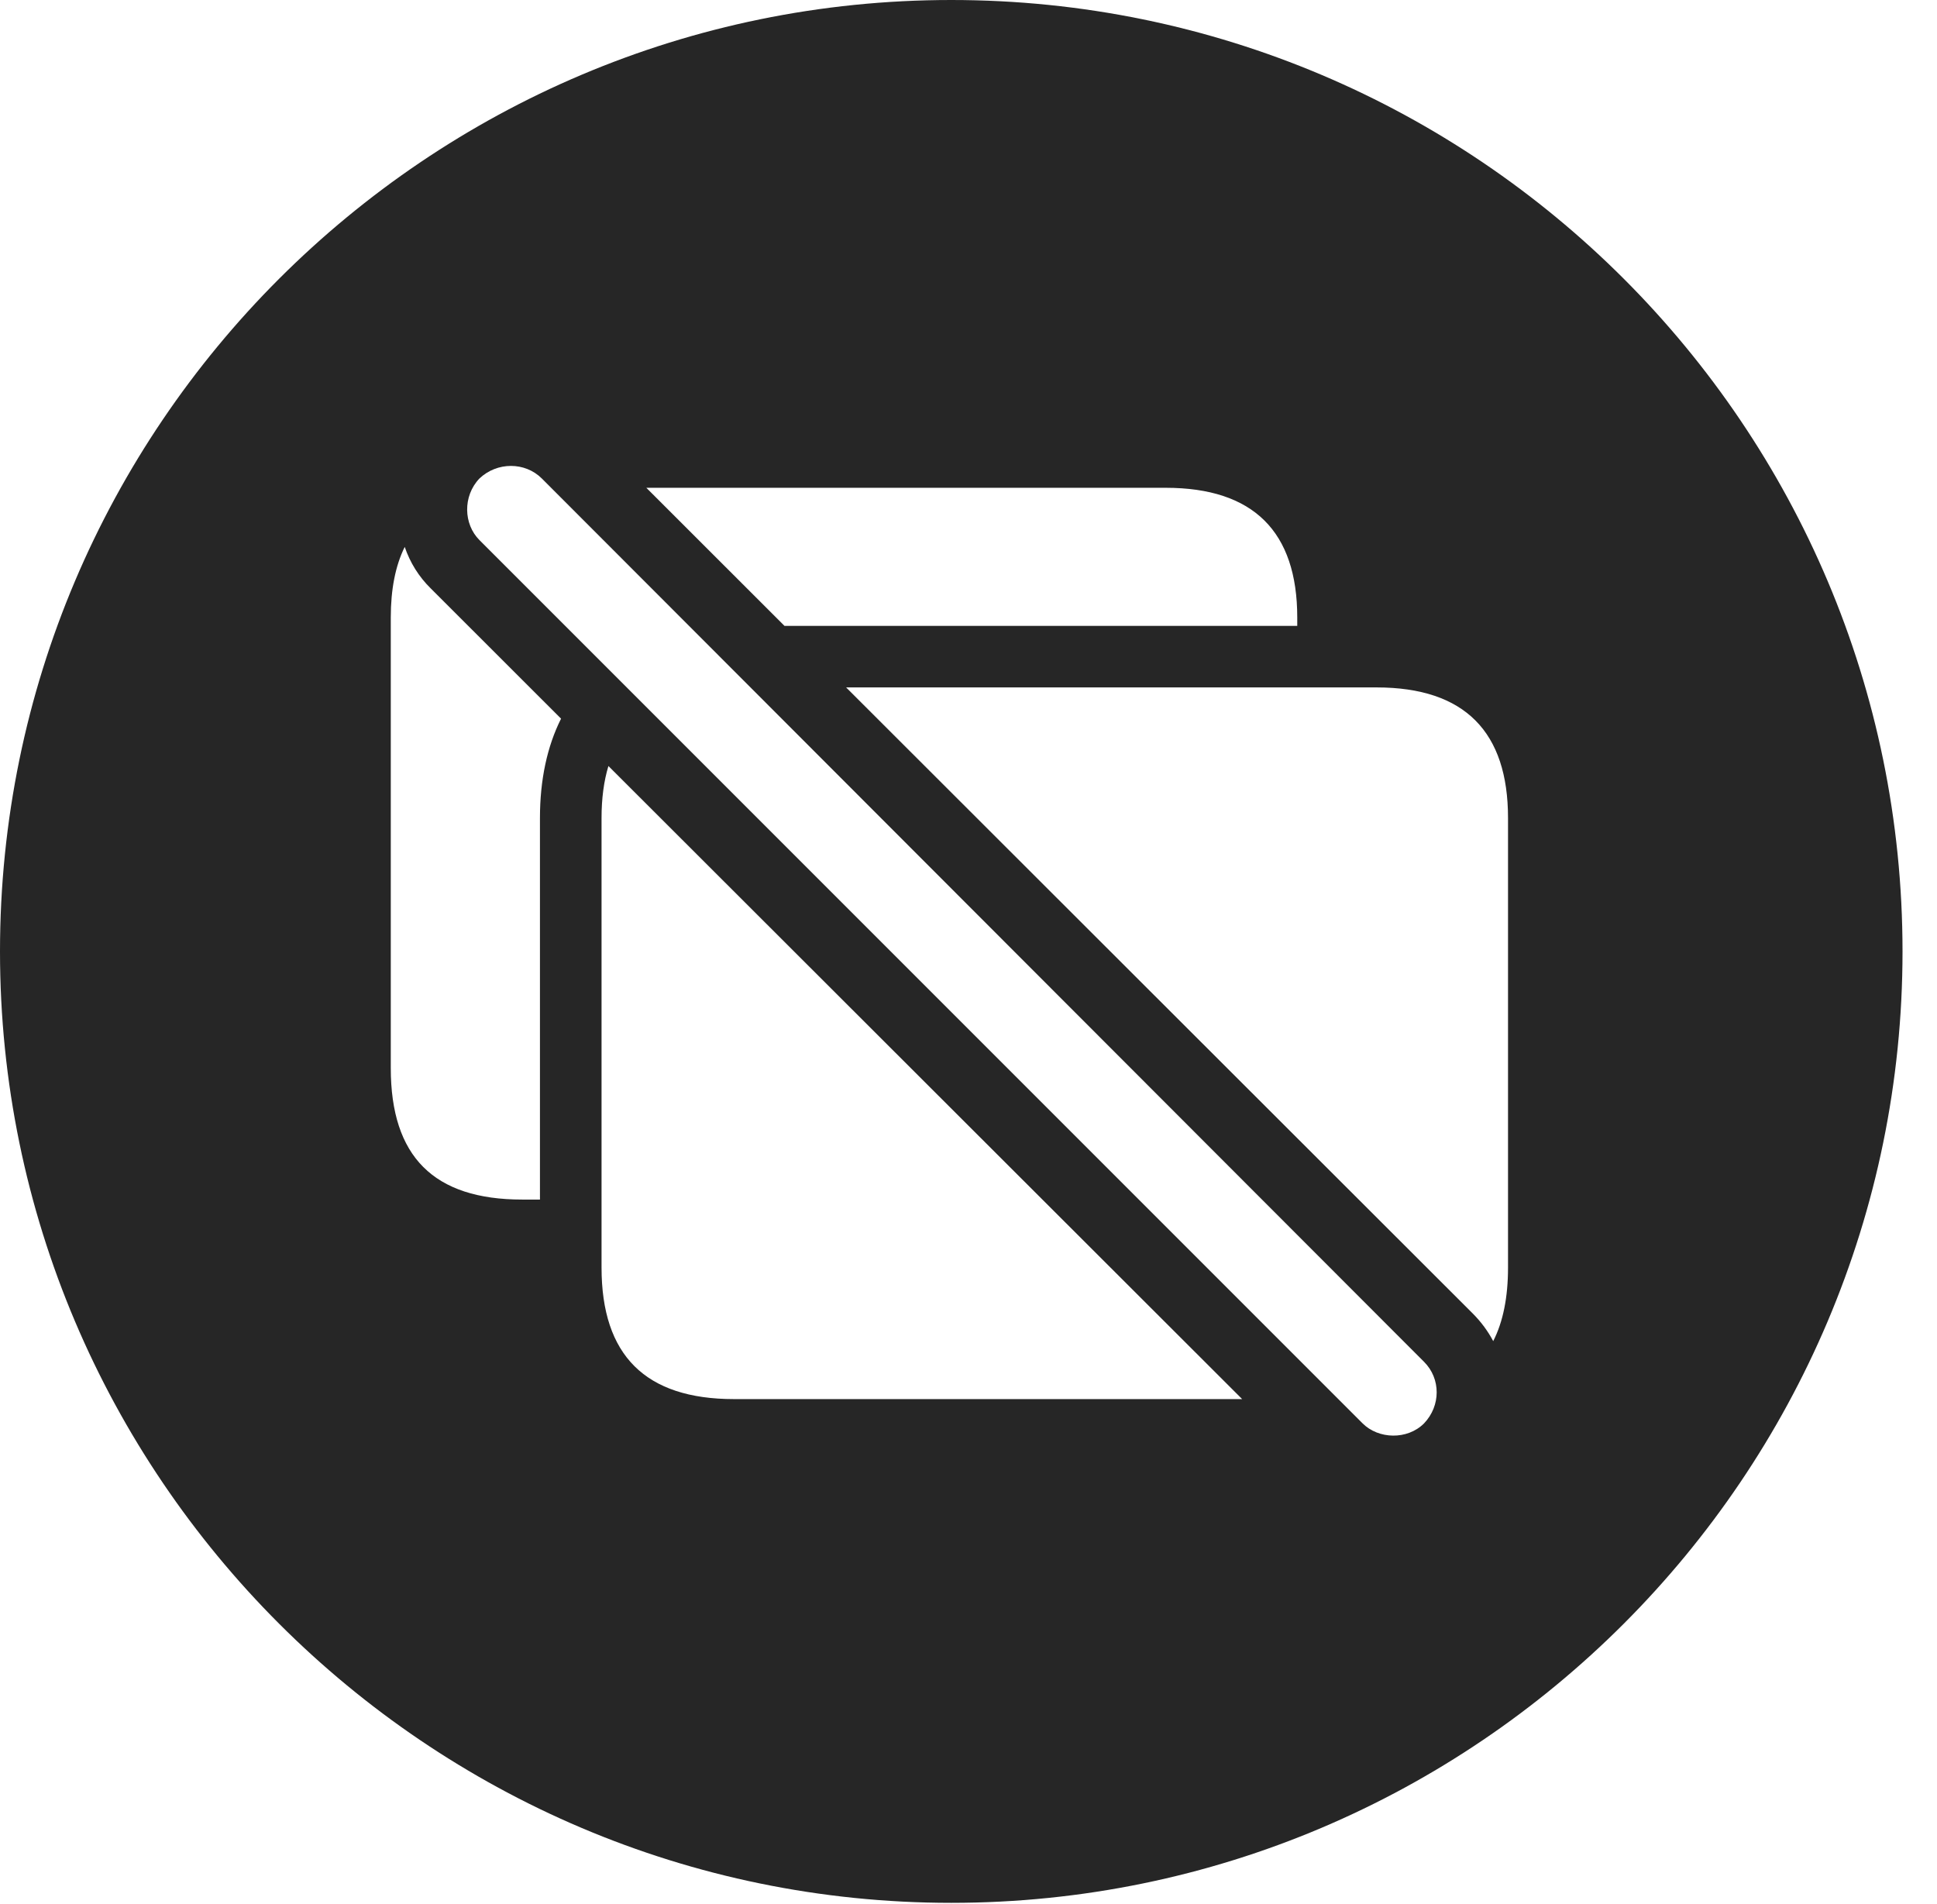 <?xml version="1.0" encoding="UTF-8"?>
<!--Generator: Apple Native CoreSVG 326-->
<!DOCTYPE svg
PUBLIC "-//W3C//DTD SVG 1.1//EN"
       "http://www.w3.org/Graphics/SVG/1.1/DTD/svg11.dtd">
<svg version="1.1" xmlns="http://www.w3.org/2000/svg" xmlns:xlink="http://www.w3.org/1999/xlink" viewBox="0 0 20.283 19.932">
 <g>
  <rect height="19.932" opacity="0" width="20.283" x="0" y="0"/>
  <path d="M19.922 9.961C19.922 15.449 15.459 19.922 9.961 19.922C4.473 19.922 0 15.449 0 9.961C0 4.463 4.473 0 9.961 0C15.459 0 19.922 4.463 19.922 9.961ZM5.02 5.01C4.844 5.195 4.854 5.488 5.02 5.654L14.268 14.902C14.434 15.068 14.736 15.078 14.912 14.902C15.088 14.717 15.088 14.434 14.912 14.258L5.674 5.01C5.498 4.834 5.205 4.834 5.02 5.01ZM6.299 8.564L6.299 13.271C6.299 14.19 6.758 14.648 7.686 14.648L13.007 14.648L6.371 8.02C6.323 8.178 6.299 8.36 6.299 8.564ZM8.86 7.197L15.42 13.75C15.509 13.839 15.581 13.937 15.636 14.041C15.74 13.837 15.791 13.58 15.791 13.271L15.791 8.564C15.791 7.666 15.342 7.197 14.414 7.197ZM4.092 6.465L4.092 11.182C4.092 12.109 4.541 12.559 5.469 12.559L5.654 12.559L5.654 8.564C5.654 8.163 5.73 7.813 5.875 7.524L4.512 6.162C4.385 6.038 4.293 5.888 4.238 5.726C4.14 5.924 4.092 6.171 4.092 6.465ZM6.768 5.107L8.215 6.553L13.584 6.553L13.584 6.465C13.584 5.566 13.125 5.107 12.207 5.107Z" fill="black" fill-opacity="0.85"/>
 </g>
</svg>
